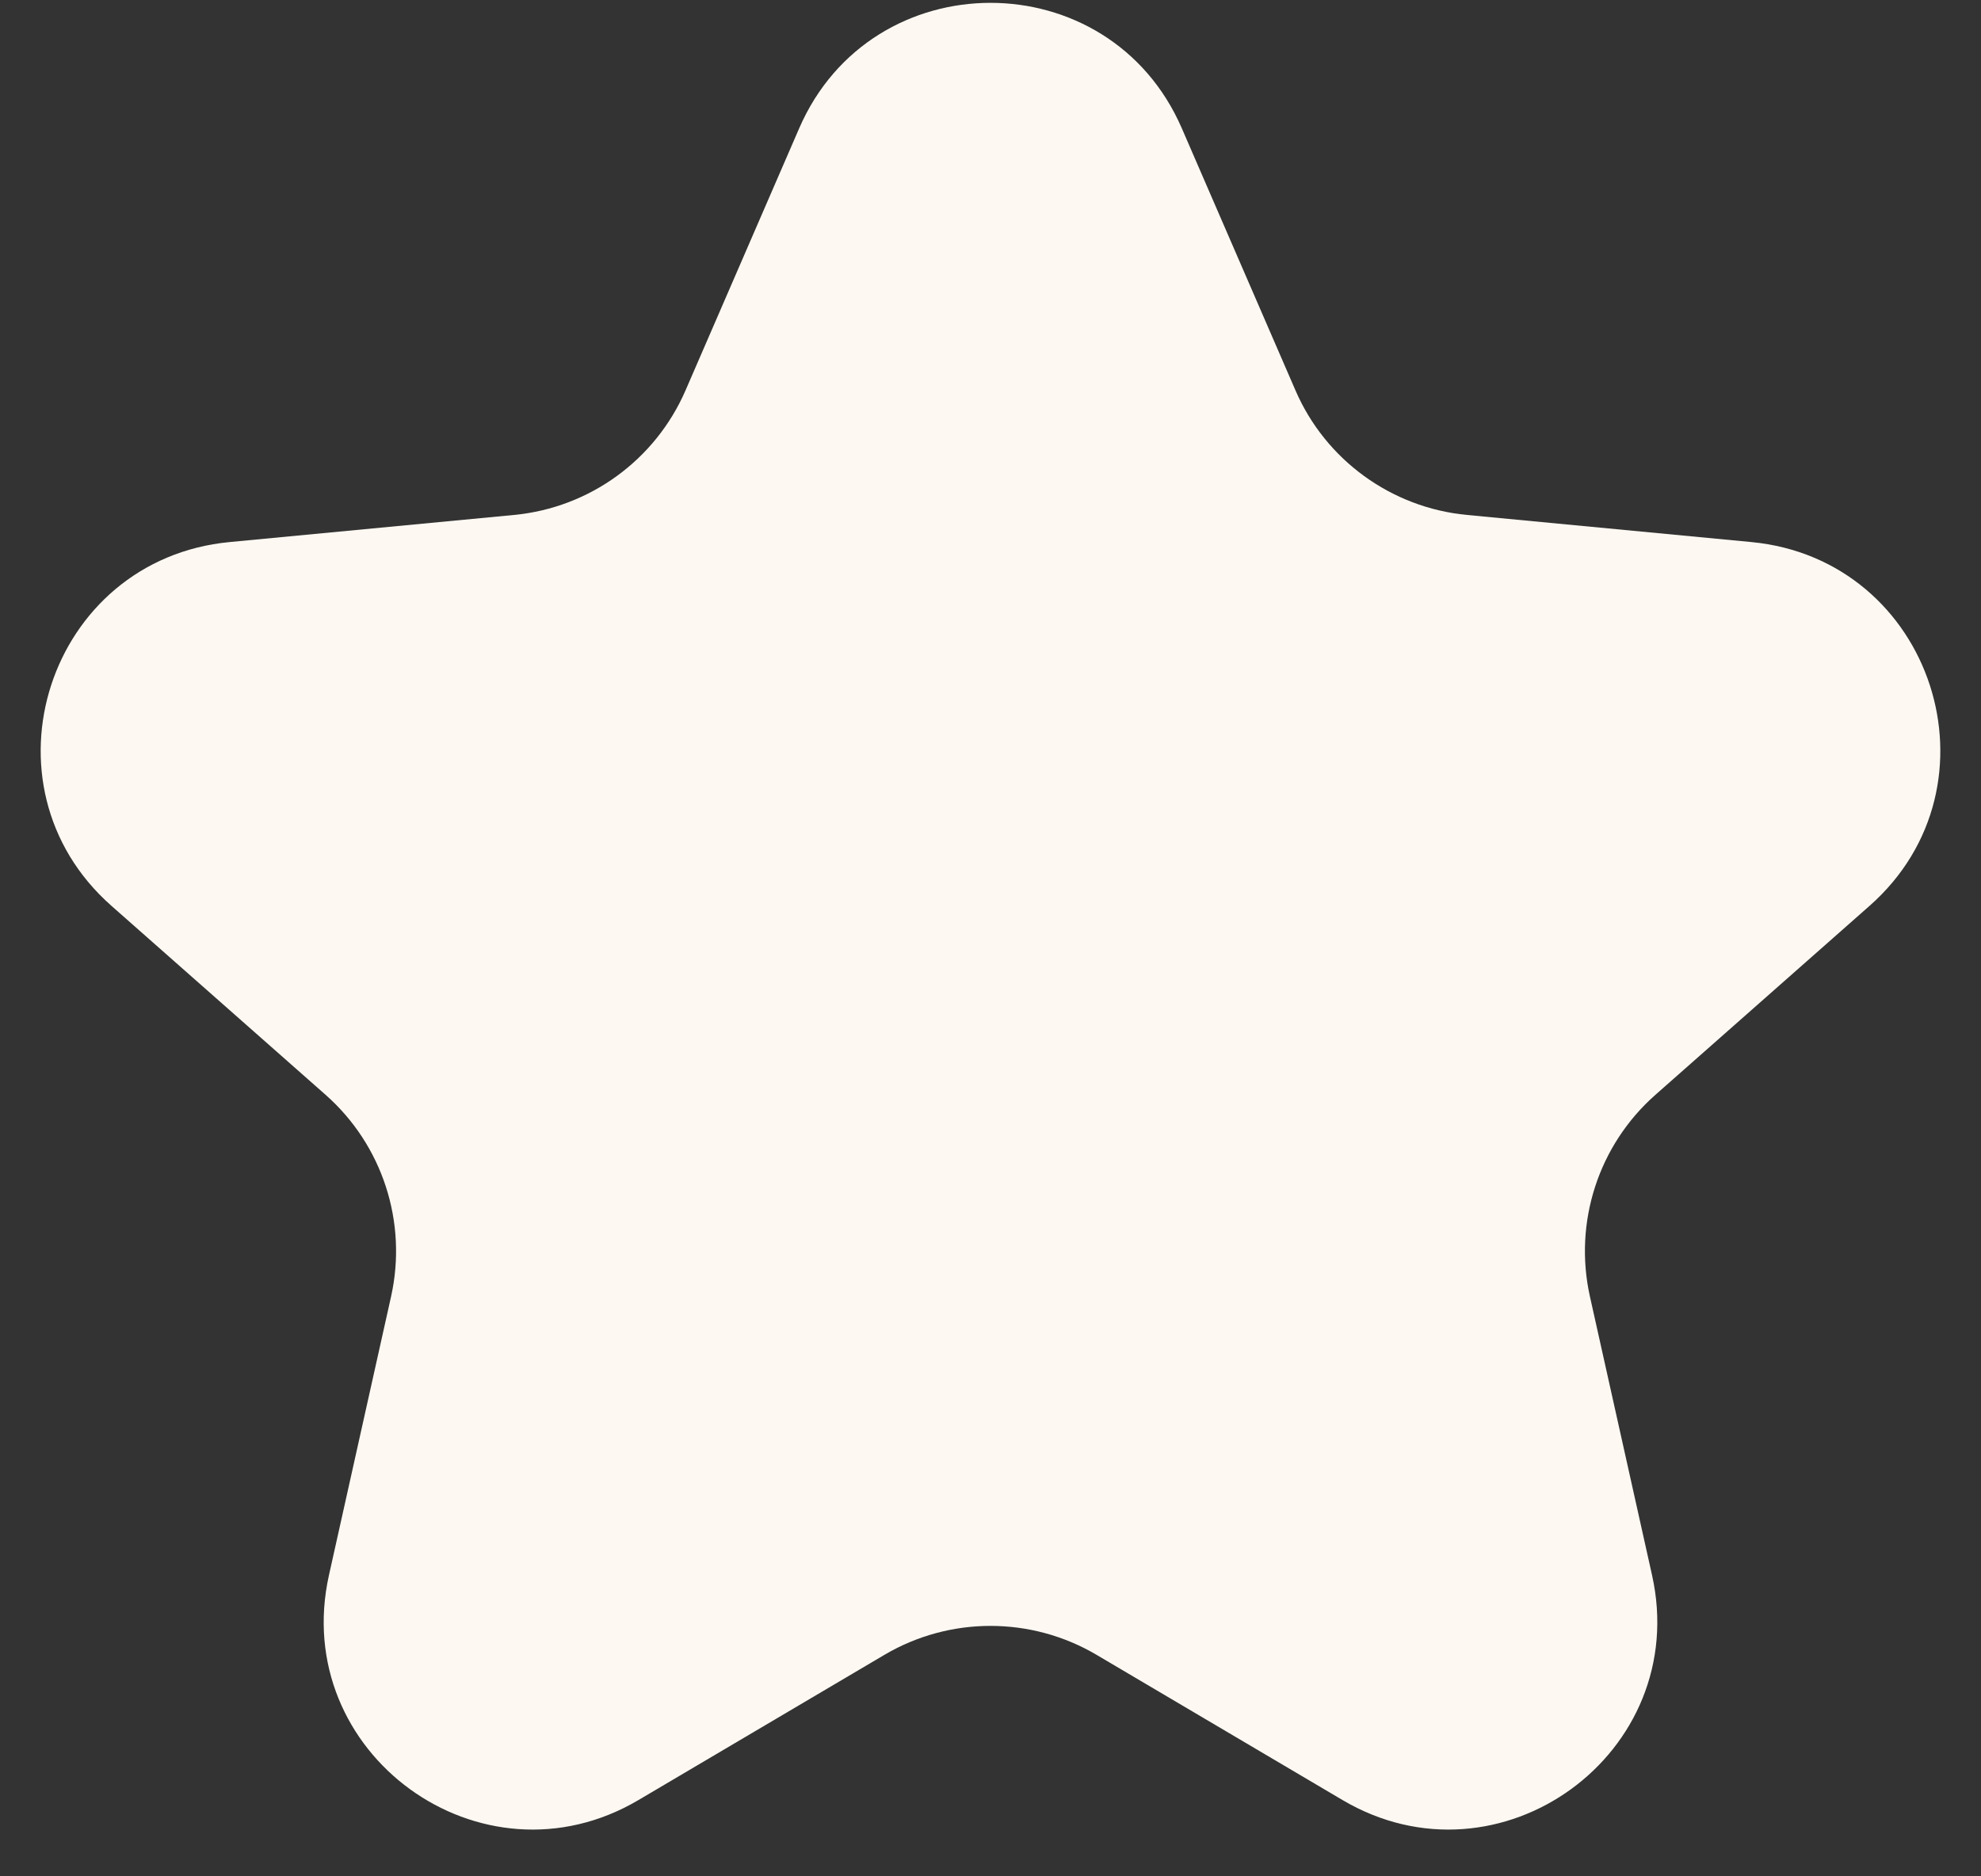 <svg width="19" height="18" viewBox="0 0 19 18" fill="none" xmlns="http://www.w3.org/2000/svg">
<rect x="0" y="0" width="19" height="18" fill="#333333" stroke="none"/>
<path d="M7.665 1.231C8.361 -0.374 10.639 -0.374 11.335 1.231L12.425 3.745C12.714 4.413 13.345 4.871 14.07 4.94L16.797 5.2C18.539 5.366 19.243 7.532 17.931 8.69L15.877 10.503C15.331 10.985 15.091 11.726 15.249 12.437L15.845 15.111C16.225 16.819 14.383 18.158 12.876 17.268L10.517 15.875C9.89 15.505 9.11 15.505 8.483 15.875L6.124 17.268C4.617 18.158 2.775 16.819 3.155 15.111L3.751 12.437C3.909 11.726 3.669 10.985 3.123 10.503L1.069 8.69C-0.243 7.532 0.461 5.366 2.203 5.2L4.93 4.94C5.655 4.871 6.285 4.413 6.575 3.745L7.665 1.231Z" fill="#FDF8F2"/>
</svg>

